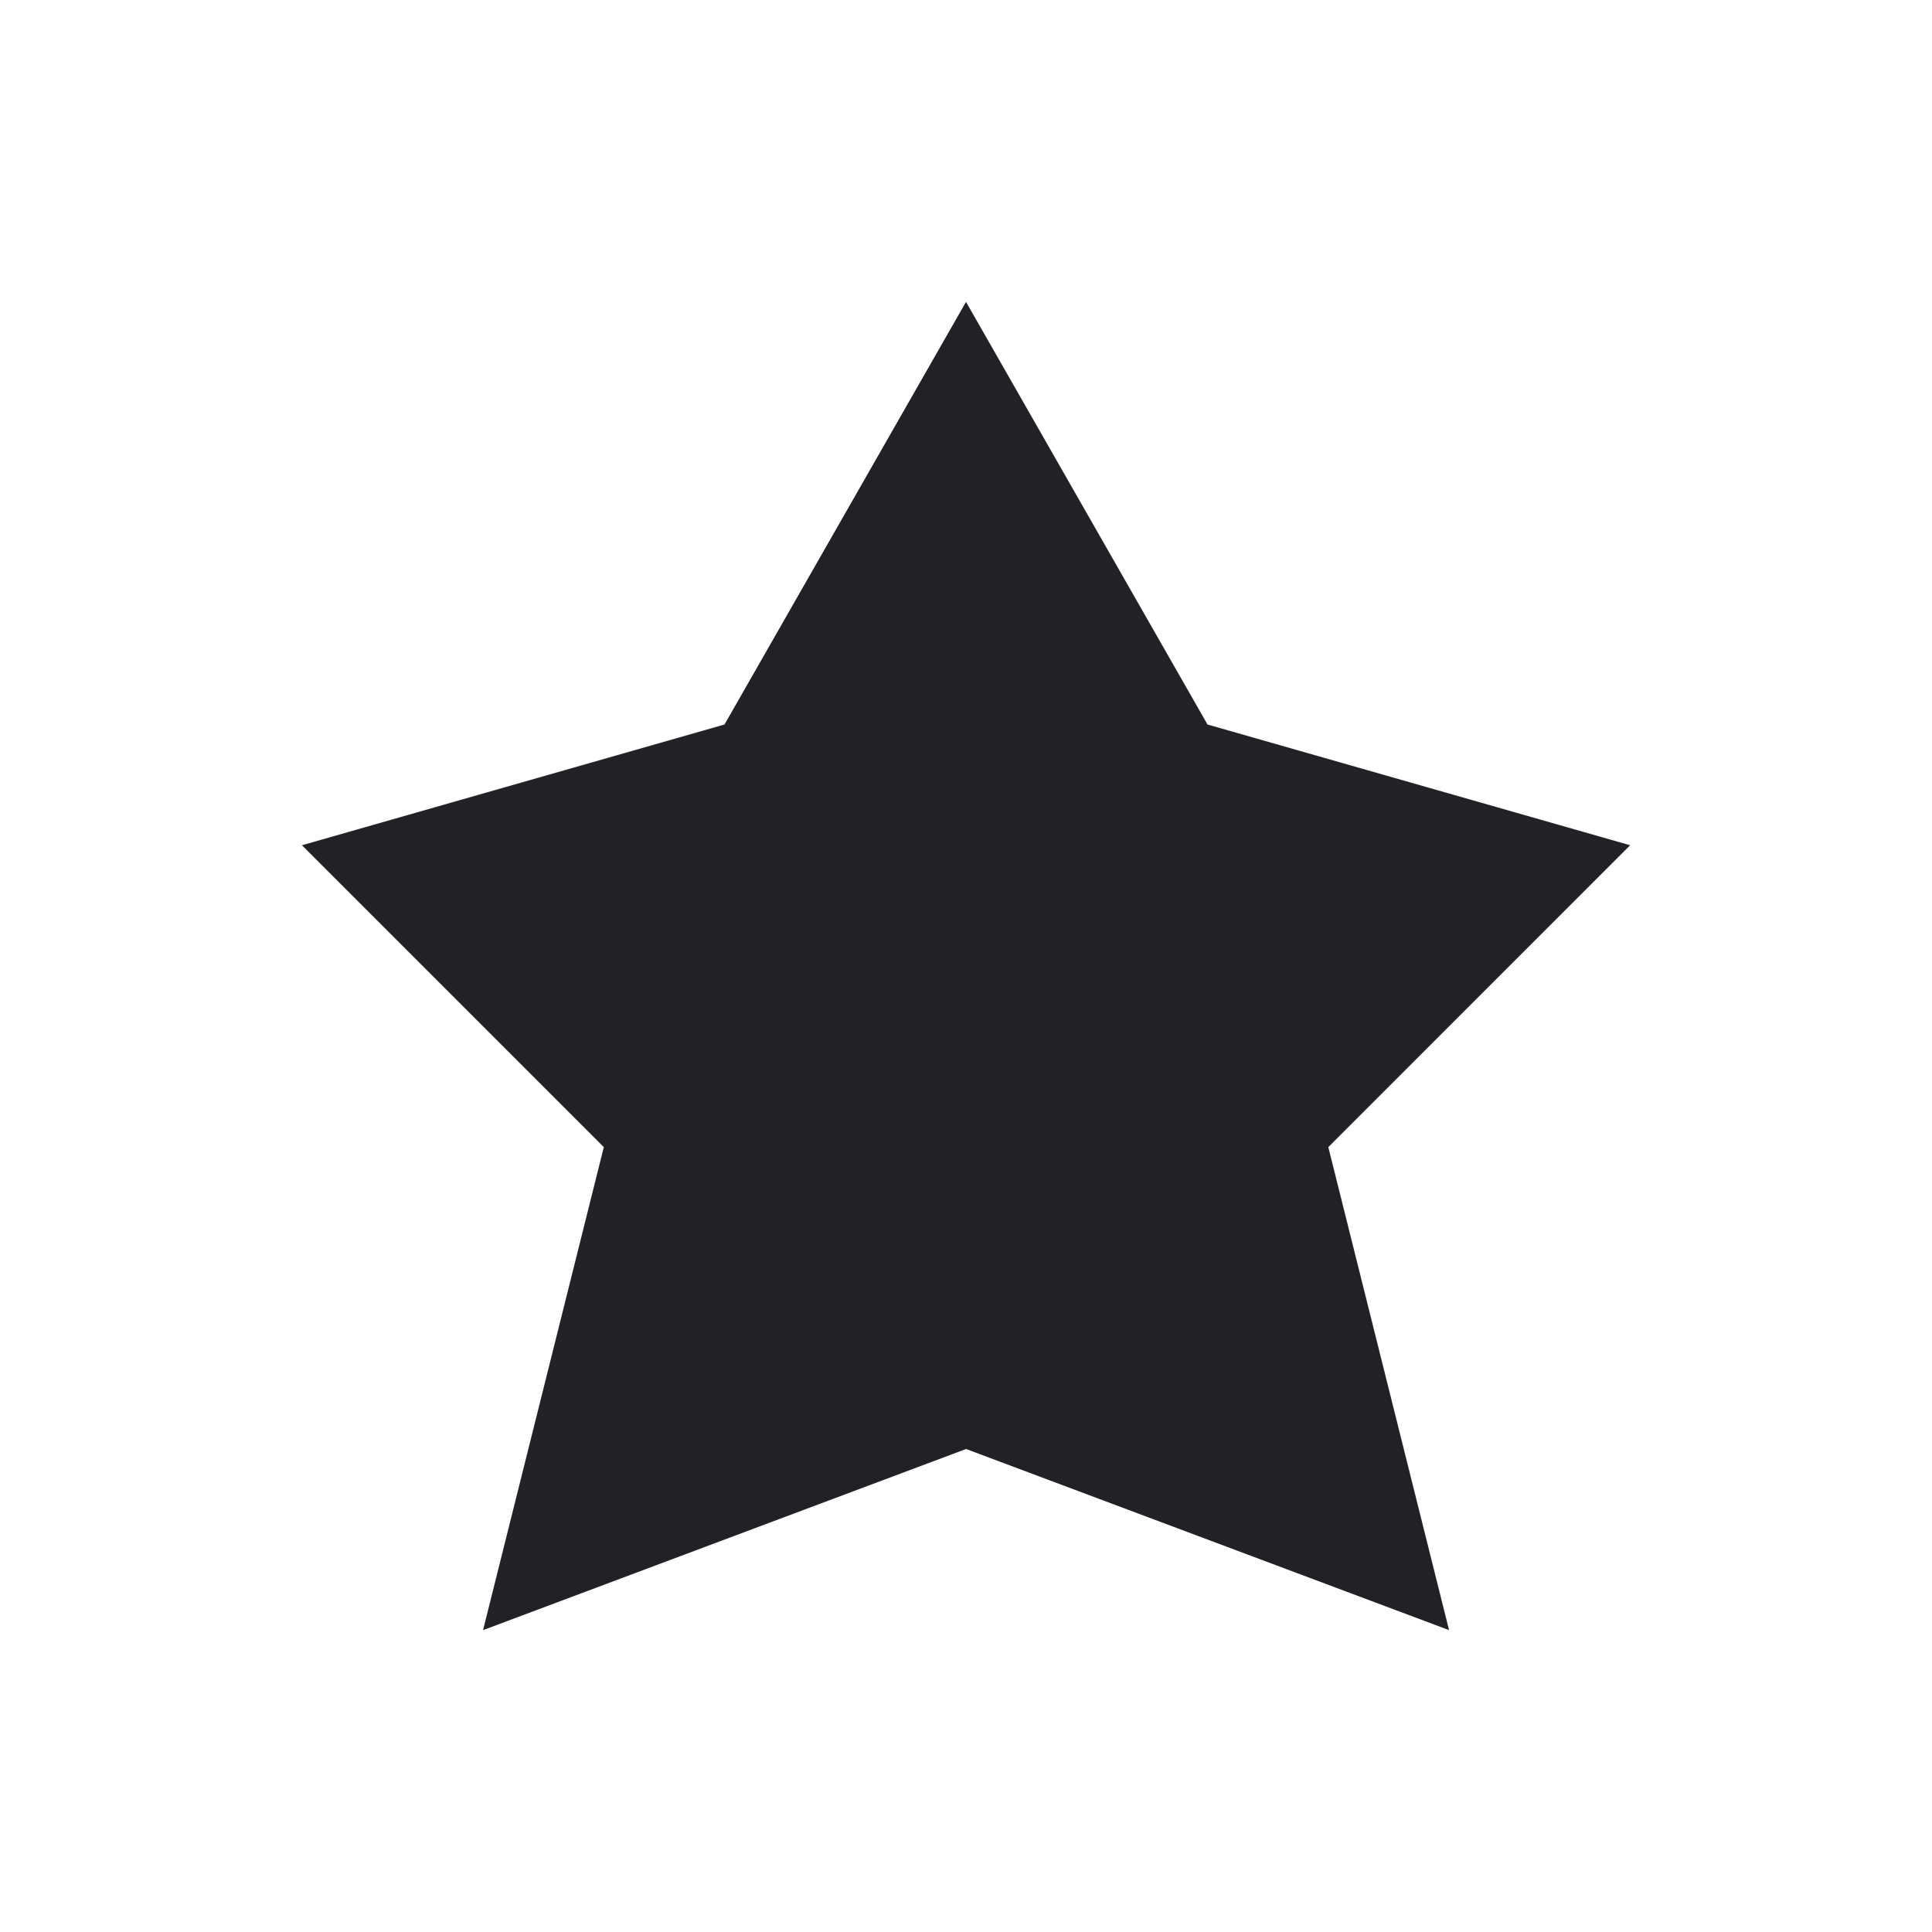 <svg width="32" height="32" viewBox="0 0 32 32" fill="none" xmlns="http://www.w3.org/2000/svg">
<path d="M20 12L16 5L12 12L5.001 14L10.001 19L8.001 27L16.001 24L24.001 27L22.001 19L27 14L20 12Z" fill="#202226"/>
</svg>